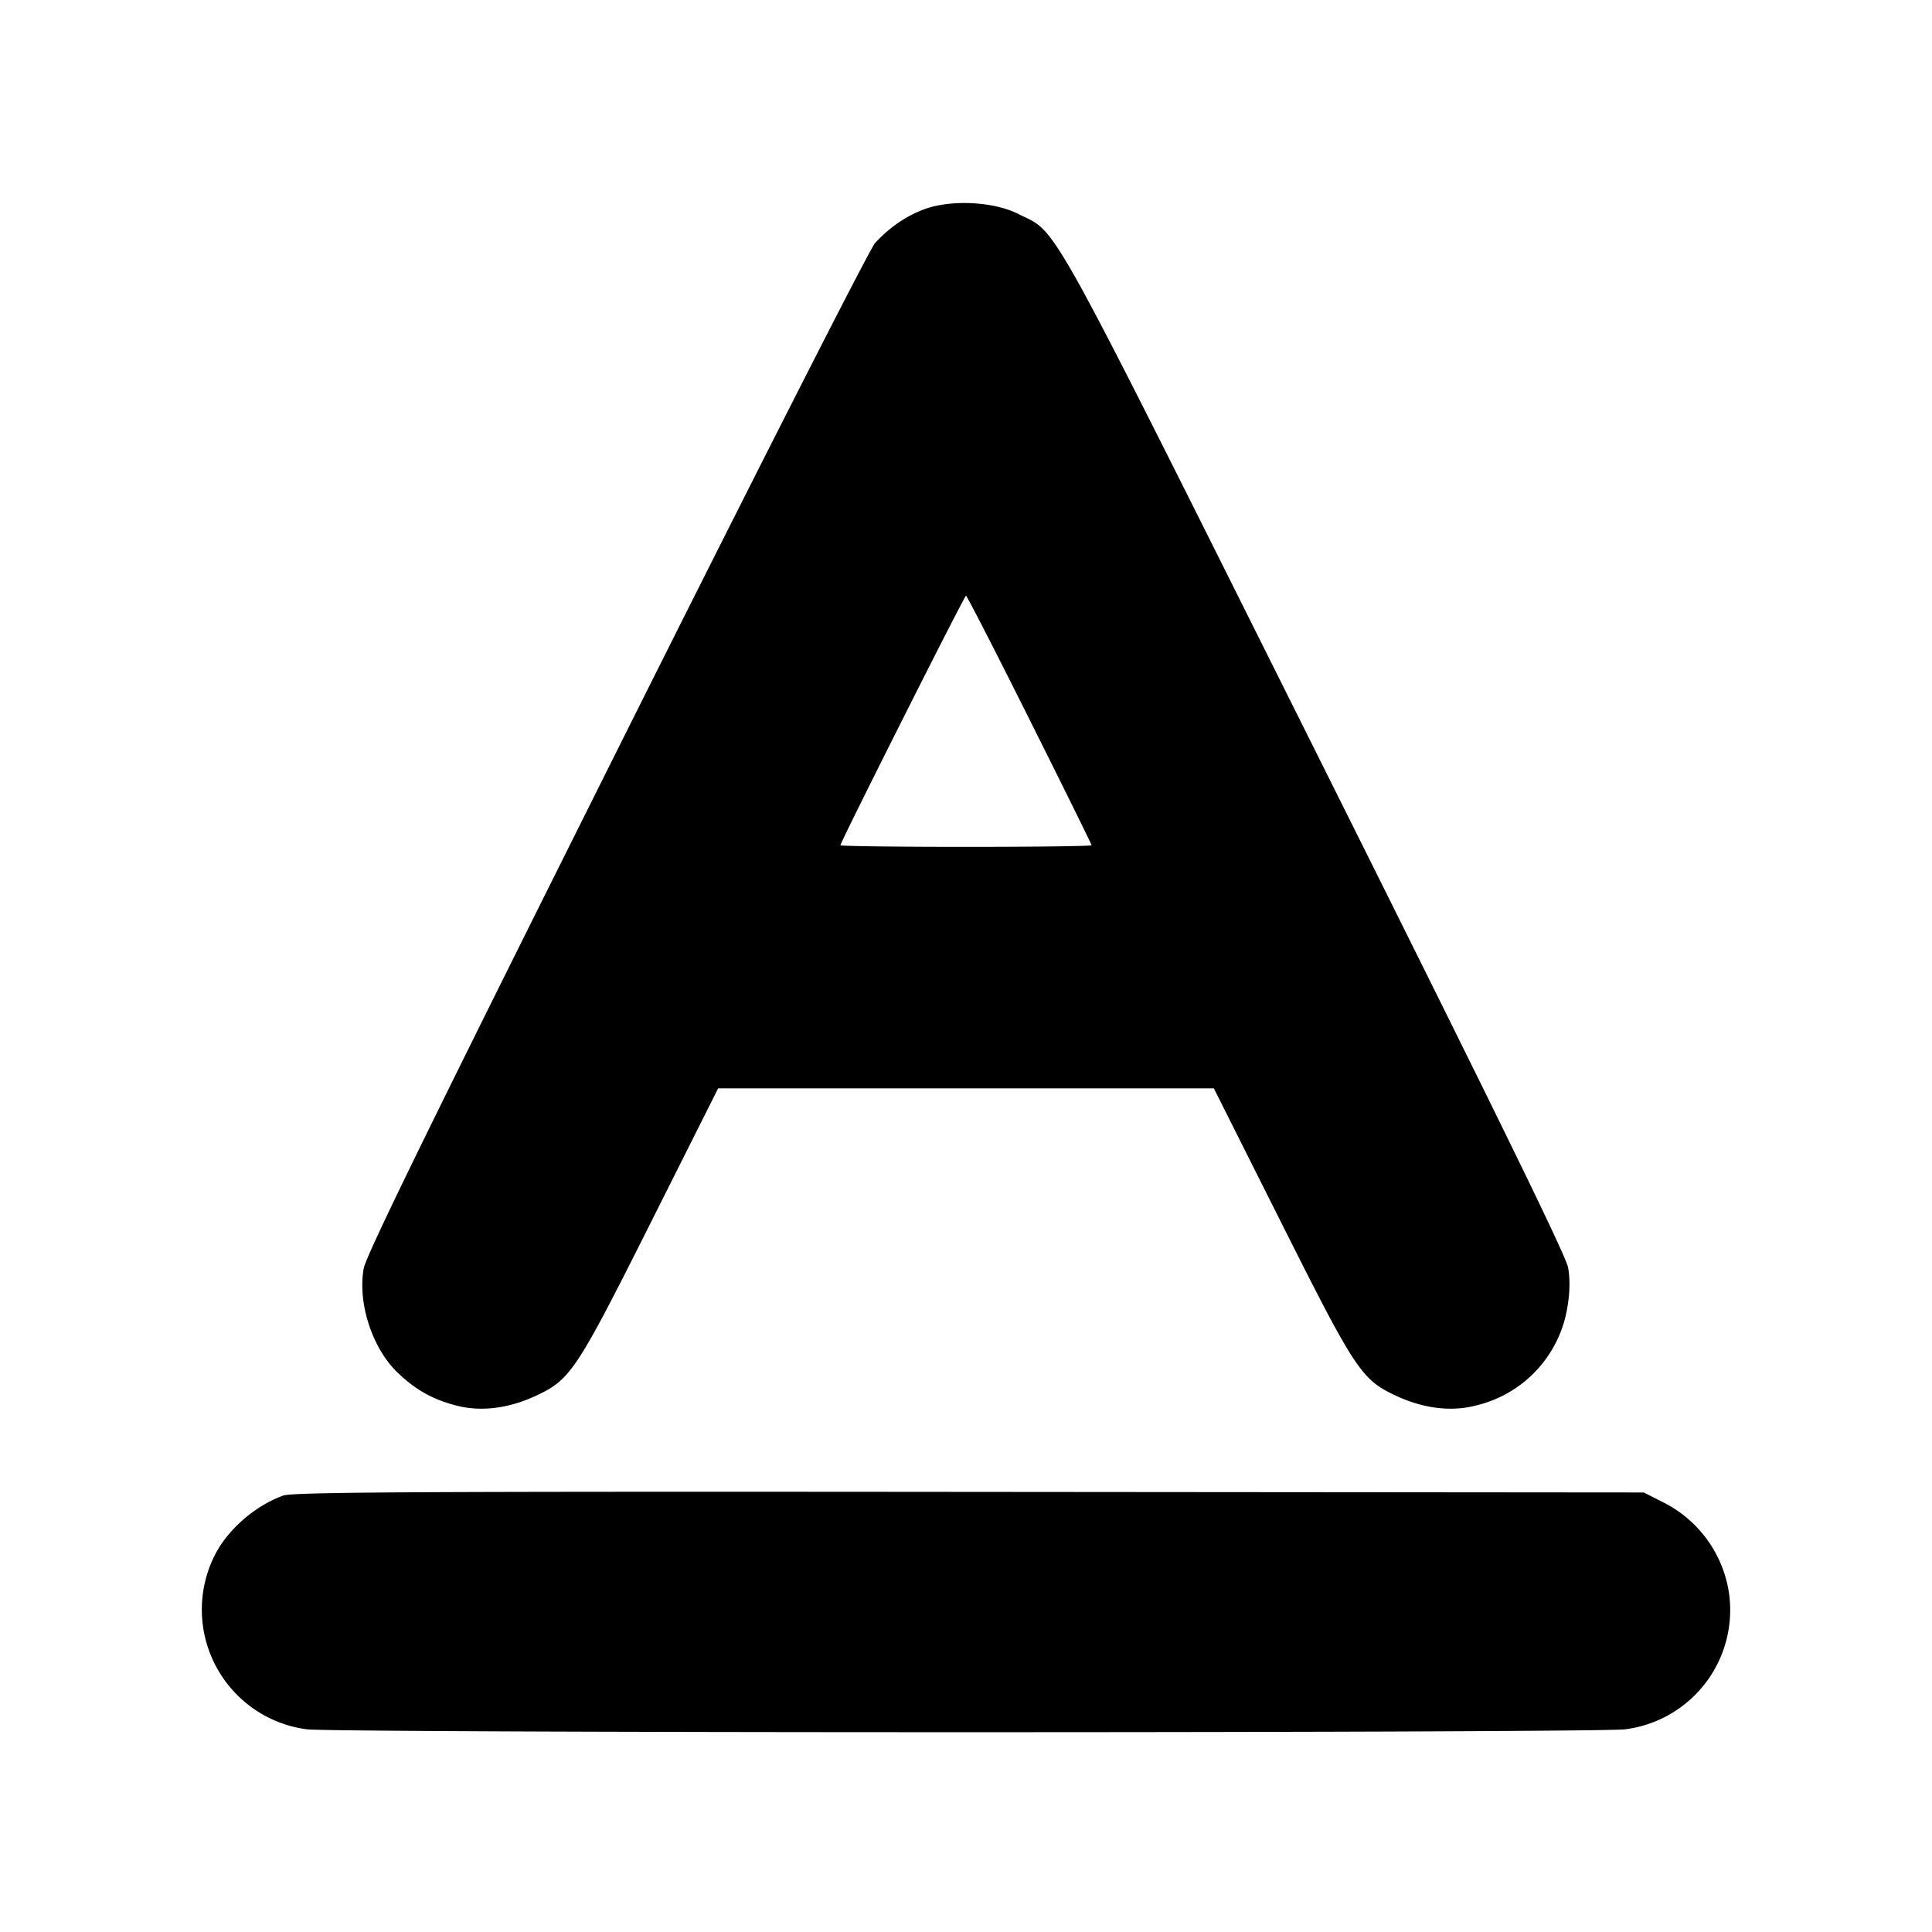 <svg xmlns="http://www.w3.org/2000/svg" width="24" height="24" fill="none" stroke="currentColor" stroke-linecap="round" stroke-linejoin="round" stroke-width="3"><path fill="#000" fill-rule="evenodd" stroke="none" d="M11.486 2.598c-.229.084-.43.222-.615.42-.064.068-1.48 2.853-3.214 6.322-2.312 4.625-3.11 6.255-3.139 6.418-.076.427.104.985.416 1.288.226.218.44.339.741.416.306.078.653.033.995-.129.418-.197.498-.32 1.413-2.143l.838-1.67h6.158l.838 1.67c.915 1.823.995 1.946 1.413 2.143.342.162.689.207.995.129a1.5 1.5 0 0 0 1.151-1.259c.026-.158.027-.326.004-.456-.026-.148-.916-1.966-3.134-6.407-3.405-6.815-3.192-6.429-3.698-6.683-.305-.154-.833-.18-1.162-.059M12.79 8.94c.424.847.77 1.549.77 1.56s-.702.02-1.56.02-1.56-.009-1.56-.02c0-.039 1.54-3.1 1.56-3.1.011 0 .367.693.79 1.54m-9.274 9.639c-.365.134-.71.443-.864.773a1.5 1.5 0 0 0 1.158 2.13c.142.021 3.678.036 8.19.036s8.048-.015 8.19-.036a1.494 1.494 0 0 0 1.287-1.7 1.51 1.51 0 0 0-.829-1.126l-.228-.116-8.38-.007c-6.9-.006-8.406.002-8.524.046"/></svg>